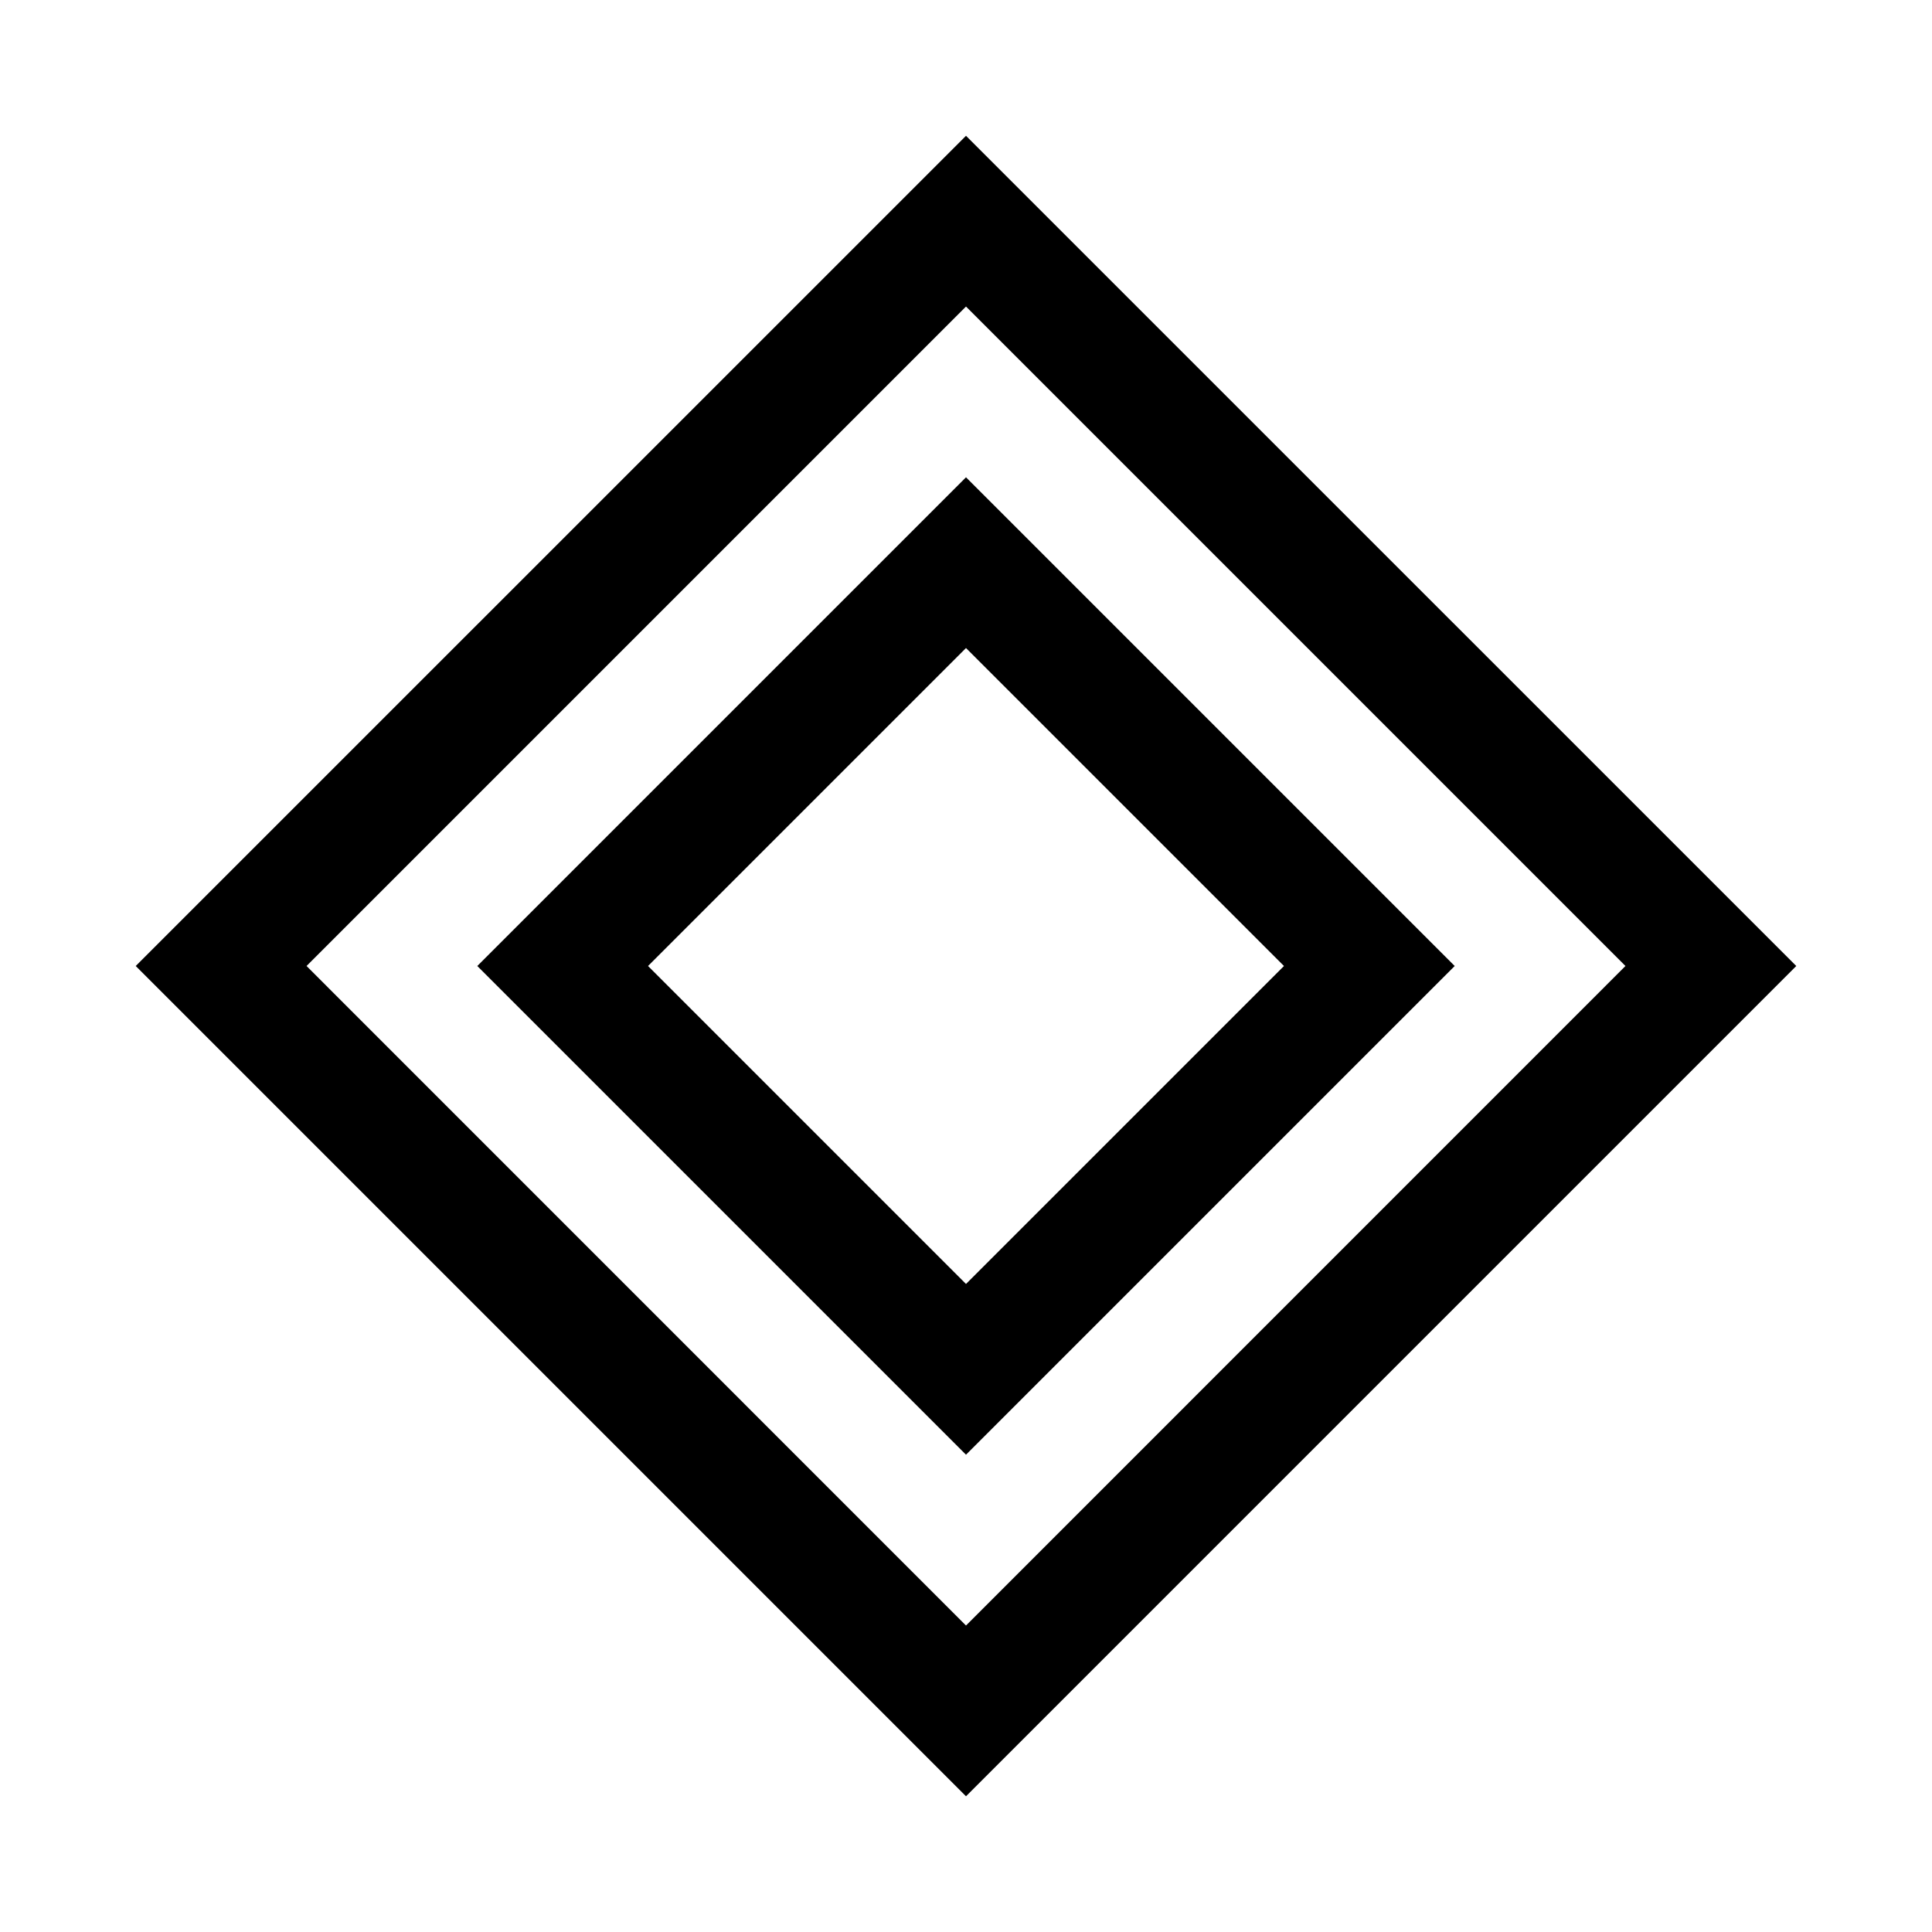 <svg width="24" height="24" viewBox="0 0 24 24" fill="none" xmlns="http://www.w3.org/2000/svg">
  <path fill-rule="evenodd" clip-rule="evenodd" d="M12 20.193L20.192 12L12 3.808L3.808 12L12 20.193ZM22.314 12L12 1.687L1.686 12L12 22.314L22.314 12Z" fill="currentColor"/>
  <path fill-rule="evenodd" clip-rule="evenodd" d="M12 15.95L15.95 12L12 8.05L8.05 12L12 15.95ZM18.071 12L12 5.929L5.929 12L12 18.071L18.071 12Z" fill="currentColor"/>
</svg>
